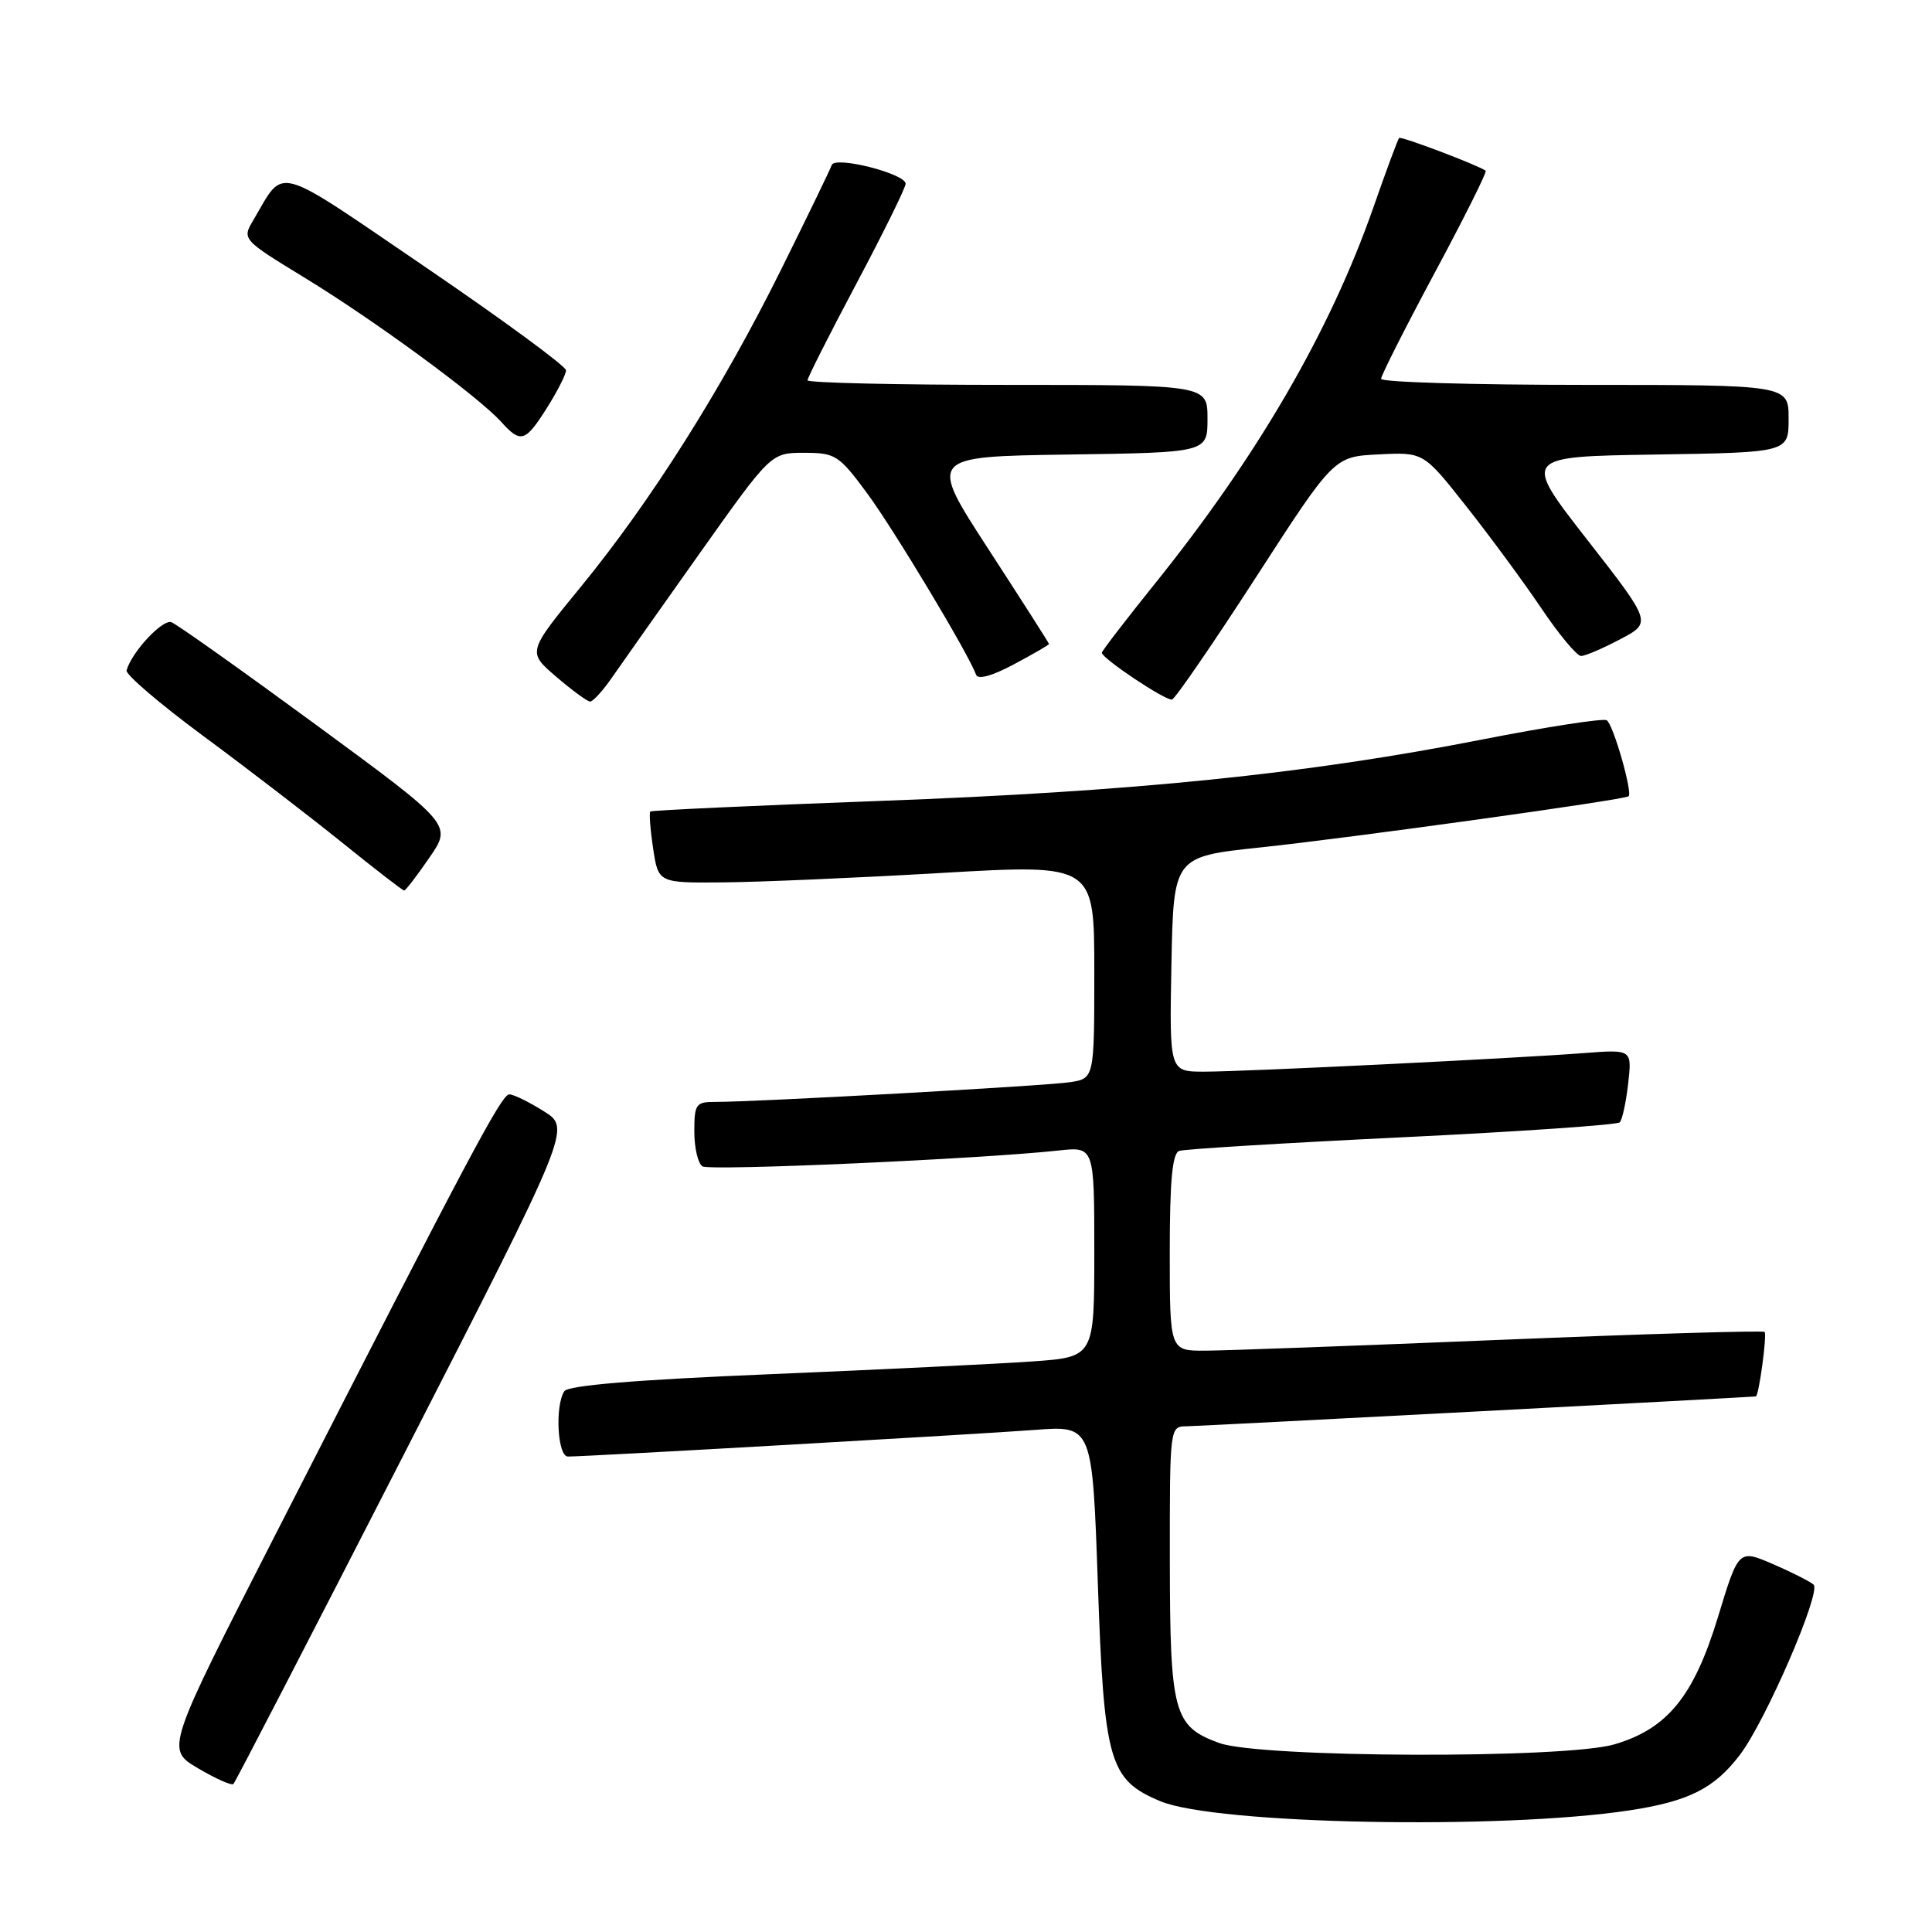 <?xml version="1.0" encoding="UTF-8" standalone="no"?>
<!DOCTYPE svg PUBLIC "-//W3C//DTD SVG 1.1//EN" "http://www.w3.org/Graphics/SVG/1.1/DTD/svg11.dtd" >
<svg xmlns="http://www.w3.org/2000/svg" xmlns:xlink="http://www.w3.org/1999/xlink" version="1.1" viewBox="0 0 256 256">
 <g >
 <path fill="currentColor"
d=" M 215.88 239.89 C 223.76 238.69 227.14 237.00 230.55 232.52 C 233.96 228.05 241.36 210.94 240.31 209.97 C 239.86 209.57 237.45 208.34 234.94 207.26 C 230.37 205.28 230.37 205.28 227.63 214.30 C 224.44 224.76 220.95 229.06 213.94 231.13 C 207.40 233.07 166.93 232.93 161.53 230.95 C 155.51 228.75 155.03 226.99 155.01 206.75 C 155.00 189.01 155.00 189.00 157.25 188.99 C 159.00 188.97 231.99 185.14 232.66 185.03 C 233.06 184.96 234.16 176.83 233.82 176.49 C 233.61 176.28 217.93 176.75 198.97 177.53 C 180.01 178.31 162.36 178.96 159.75 178.97 C 155.00 179.00 155.00 179.00 155.00 165.97 C 155.00 156.44 155.34 152.82 156.25 152.50 C 156.94 152.26 170.21 151.45 185.75 150.70 C 201.29 149.95 214.28 149.05 214.62 148.72 C 214.96 148.38 215.46 146.06 215.74 143.58 C 216.25 139.05 216.25 139.05 209.88 139.54 C 200.43 140.26 164.88 142.00 159.56 142.00 C 154.95 142.00 154.95 142.00 155.22 127.76 C 155.50 113.51 155.50 113.51 167.00 112.29 C 178.94 111.03 215.28 105.98 215.80 105.51 C 216.35 105.01 213.76 95.97 212.90 95.44 C 212.44 95.15 204.95 96.31 196.28 98.01 C 173.10 102.56 150.24 104.89 116.50 106.13 C 100.00 106.74 86.35 107.37 86.17 107.53 C 86.00 107.69 86.16 109.88 86.54 112.41 C 87.23 117.00 87.23 117.00 95.86 116.92 C 100.61 116.88 113.61 116.32 124.75 115.67 C 145.00 114.50 145.00 114.50 145.00 128.70 C 145.00 142.91 145.00 142.91 141.75 143.40 C 138.55 143.89 100.13 146.02 94.75 146.01 C 92.21 146.00 92.00 146.31 92.00 149.94 C 92.00 152.11 92.49 154.18 93.08 154.55 C 94.09 155.17 129.86 153.58 140.25 152.45 C 145.00 151.93 145.00 151.93 145.00 165.88 C 145.00 179.82 145.00 179.82 136.75 180.40 C 132.21 180.72 116.58 181.48 102.00 182.09 C 84.20 182.83 75.26 183.57 74.77 184.35 C 73.51 186.32 73.88 193.00 75.25 193.00 C 77.82 193.00 129.79 190.03 137.12 189.47 C 144.74 188.89 144.74 188.89 145.47 209.84 C 146.29 233.50 146.97 235.83 153.75 238.67 C 161.08 241.73 198.81 242.47 215.88 239.89 Z  M 53.51 192.73 C 75.65 149.50 75.65 149.50 72.08 147.26 C 70.11 146.02 68.05 145.01 67.49 145.01 C 66.46 145.00 62.38 152.69 36.60 203.14 C 21.96 231.78 21.96 231.78 26.23 234.30 C 28.58 235.69 30.70 236.63 30.93 236.39 C 31.17 236.16 41.33 216.51 53.51 192.73 Z  M 56.90 113.64 C 59.90 109.28 59.90 109.28 41.97 96.11 C 32.10 88.87 23.44 82.72 22.72 82.45 C 21.55 82.00 17.46 86.38 16.77 88.83 C 16.62 89.37 21.22 93.30 27.00 97.57 C 32.78 101.84 41.03 108.18 45.35 111.66 C 49.67 115.15 53.36 118.00 53.55 118.00 C 53.75 118.00 55.25 116.04 56.90 113.64 Z  M 81.11 89.75 C 82.35 87.96 87.59 80.54 92.76 73.25 C 102.16 60.00 102.16 60.00 106.55 60.00 C 110.69 60.00 111.16 60.30 114.89 65.35 C 118.45 70.17 128.35 86.65 129.33 89.40 C 129.57 90.09 131.44 89.58 134.36 88.02 C 136.91 86.66 139.00 85.45 139.00 85.33 C 139.00 85.22 135.40 79.59 131.00 72.81 C 123.00 60.50 123.00 60.50 141.50 60.23 C 160.00 59.96 160.00 59.96 160.00 55.48 C 160.00 51.00 160.00 51.00 133.50 51.00 C 118.92 51.00 107.00 50.73 107.00 50.39 C 107.00 50.06 109.92 44.28 113.50 37.54 C 117.08 30.80 120.00 24.86 120.00 24.35 C 120.00 23.01 110.62 20.63 110.21 21.87 C 110.03 22.41 107.02 28.62 103.52 35.68 C 95.69 51.48 86.25 66.42 76.95 77.77 C 69.88 86.40 69.88 86.40 73.69 89.66 C 75.78 91.46 77.81 92.94 78.18 92.96 C 78.56 92.98 79.88 91.54 81.11 89.75 Z  M 166.43 76.48 C 176.76 60.50 176.76 60.50 182.69 60.21 C 188.62 59.91 188.62 59.91 194.25 67.04 C 197.35 70.96 201.83 77.04 204.20 80.55 C 206.56 84.06 208.95 86.93 209.50 86.92 C 210.05 86.92 212.39 85.92 214.69 84.70 C 218.88 82.50 218.88 82.50 210.30 71.50 C 201.72 60.50 201.72 60.50 219.36 60.23 C 237.00 59.95 237.00 59.95 237.00 55.48 C 237.00 51.00 237.00 51.00 210.00 51.00 C 195.15 51.00 183.00 50.64 183.00 50.20 C 183.00 49.76 186.20 43.43 190.11 36.14 C 194.02 28.85 197.06 22.77 196.86 22.62 C 195.86 21.89 185.65 18.02 185.39 18.28 C 185.23 18.44 183.68 22.61 181.96 27.54 C 176.25 43.86 166.61 60.46 153.07 77.29 C 149.18 82.13 146.00 86.27 146.00 86.49 C 146.00 87.24 154.50 92.91 155.30 92.69 C 155.73 92.57 160.74 85.28 166.43 76.48 Z  M 72.49 54.02 C 73.87 51.83 75.00 49.60 75.00 49.07 C 75.00 48.53 66.65 42.40 56.44 35.44 C 36.01 21.53 37.80 22.02 33.60 29.11 C 32.05 31.72 32.05 31.72 40.48 36.87 C 49.69 42.50 63.39 52.55 66.40 55.89 C 69.01 58.78 69.60 58.60 72.49 54.02 Z "/>
</g>
</svg>